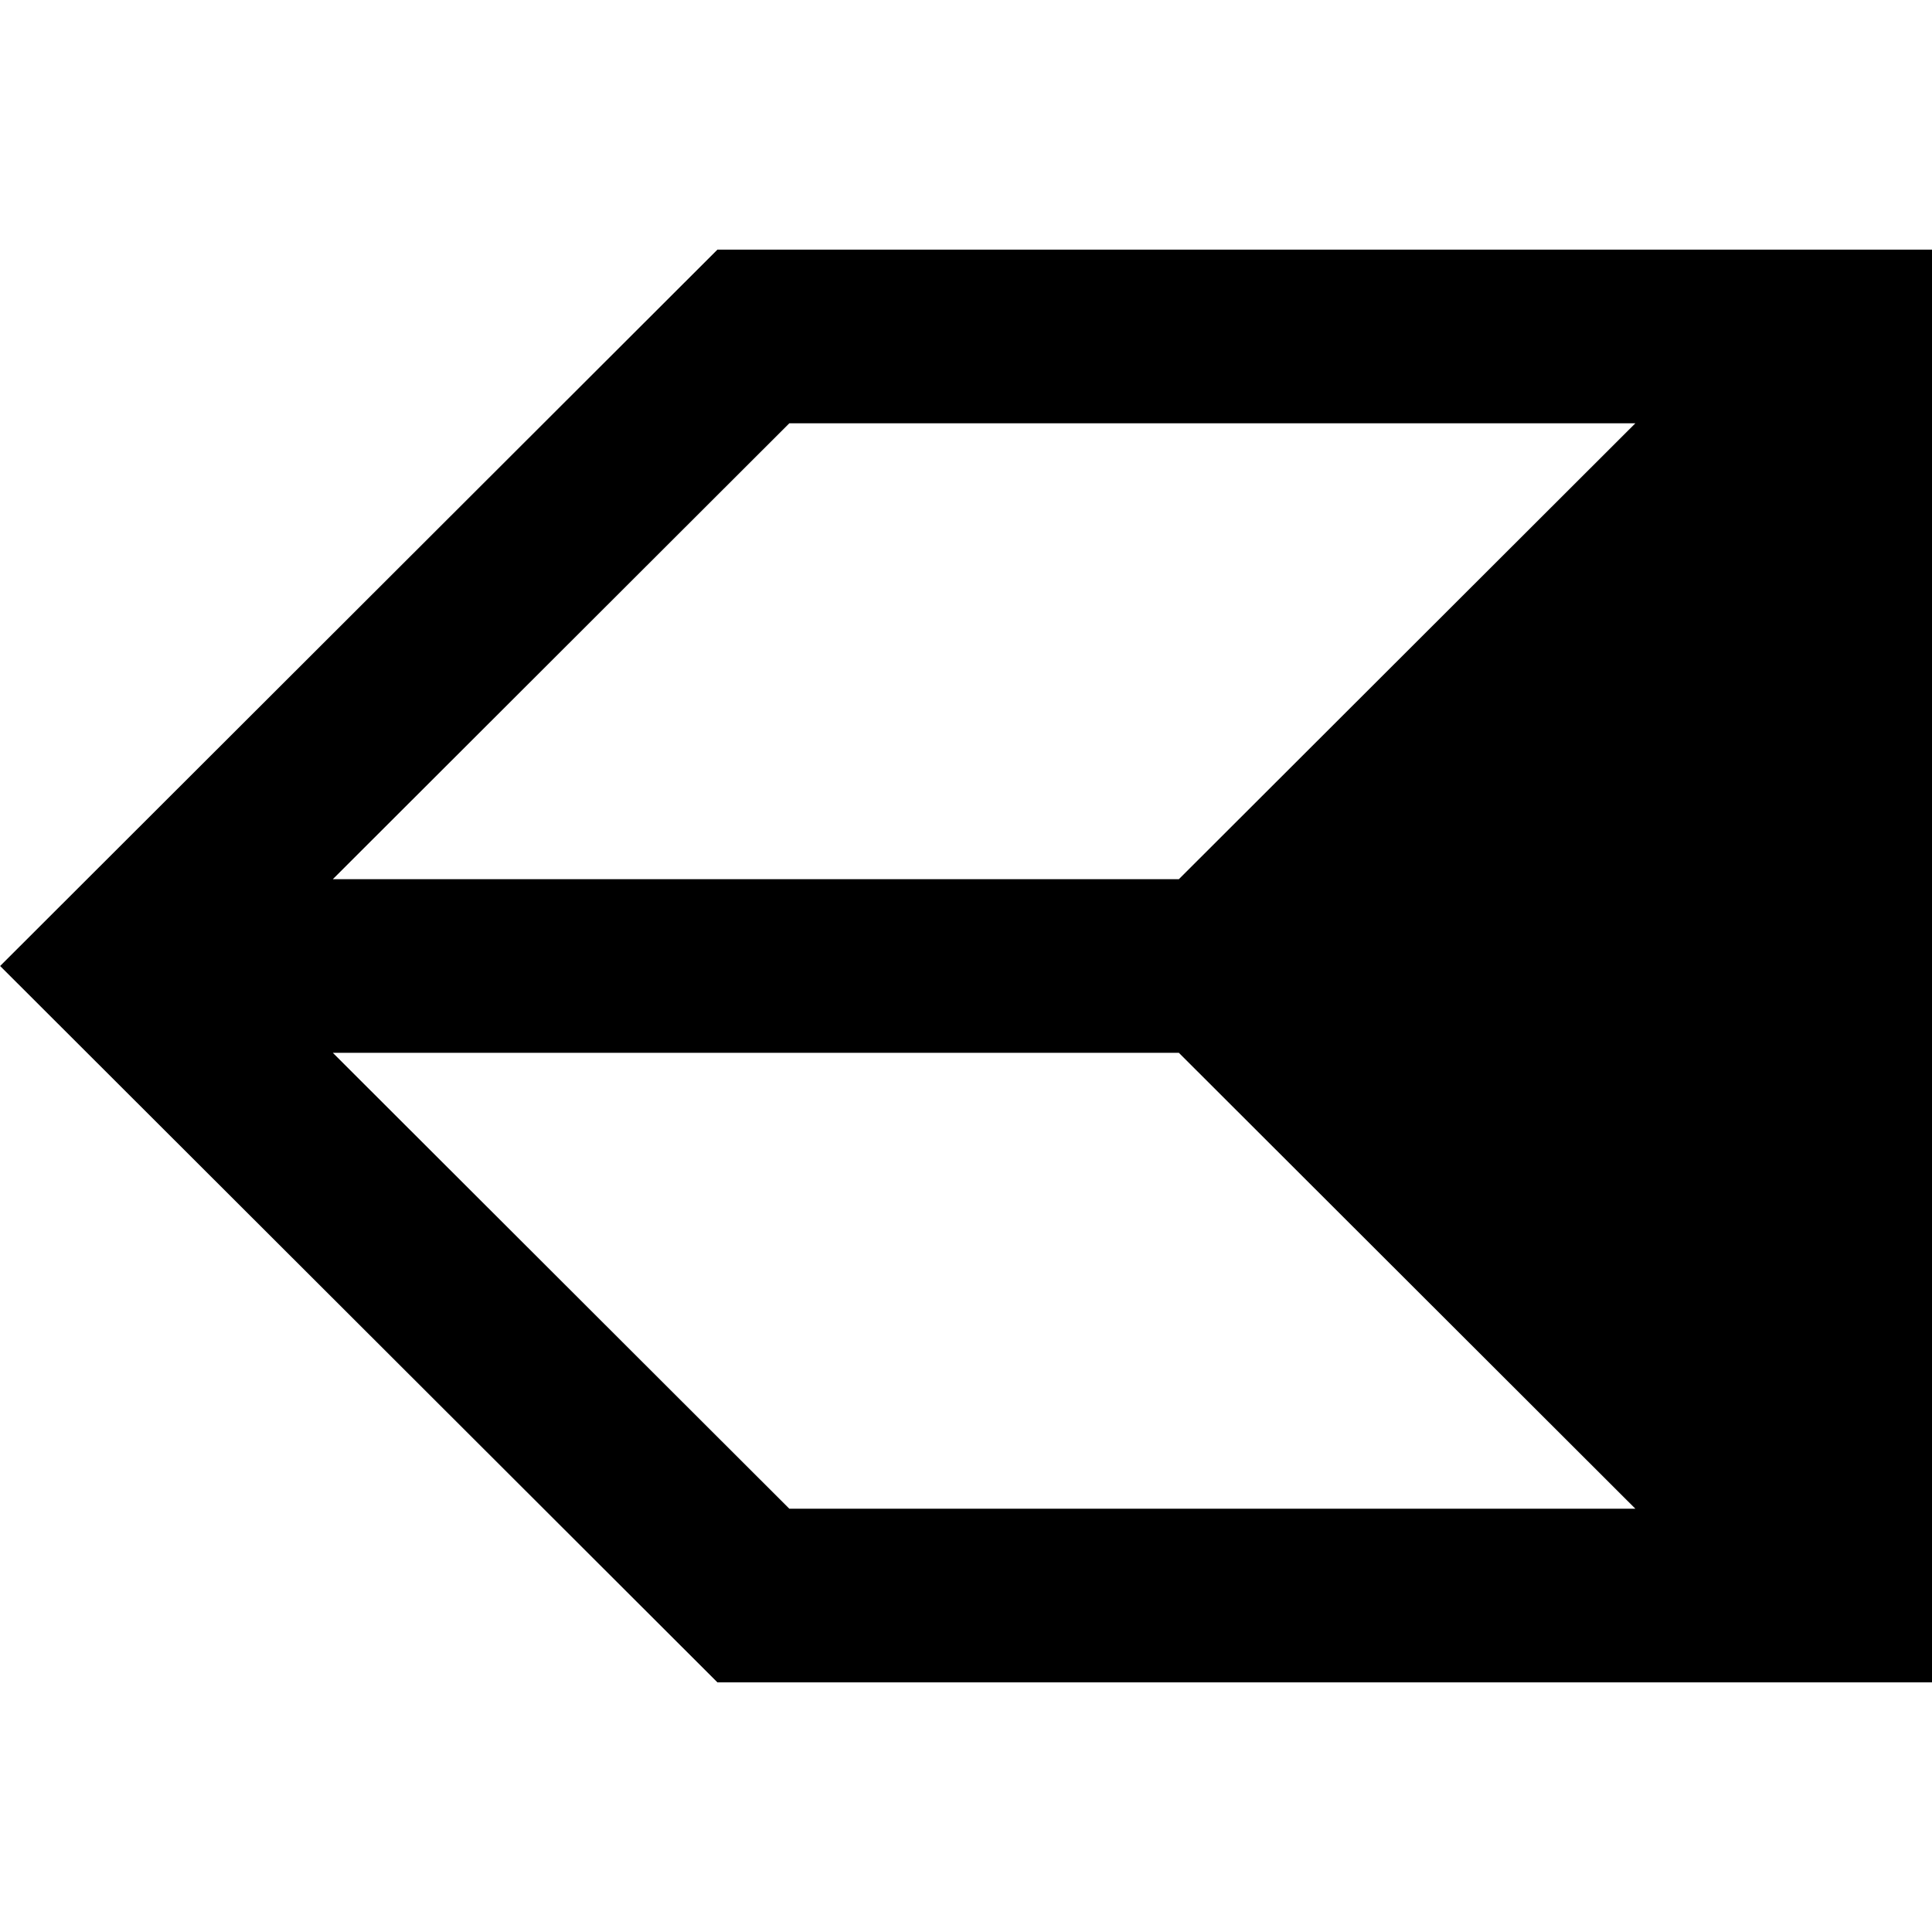 <svg width="32" height="32" viewBox="0 0 267 198" fill="none" xmlns="http://www.w3.org/2000/svg">
<path fill-rule="evenodd" clip-rule="evenodd" d="M104.115 0H99.149L95.635 3.509L8.52 90.509L0.018 99L8.52 107.491L95.635 194.491L99.149 198H104.115H255H267V186V99V55.5V12V0H255H104.115ZM45.998 87L109.081 24H226.002L162.919 87H45.998ZM202.963 150.991L226.002 174H109.081L45.998 111H162.919L202.963 150.991Z" fill="black"/>
</svg>
